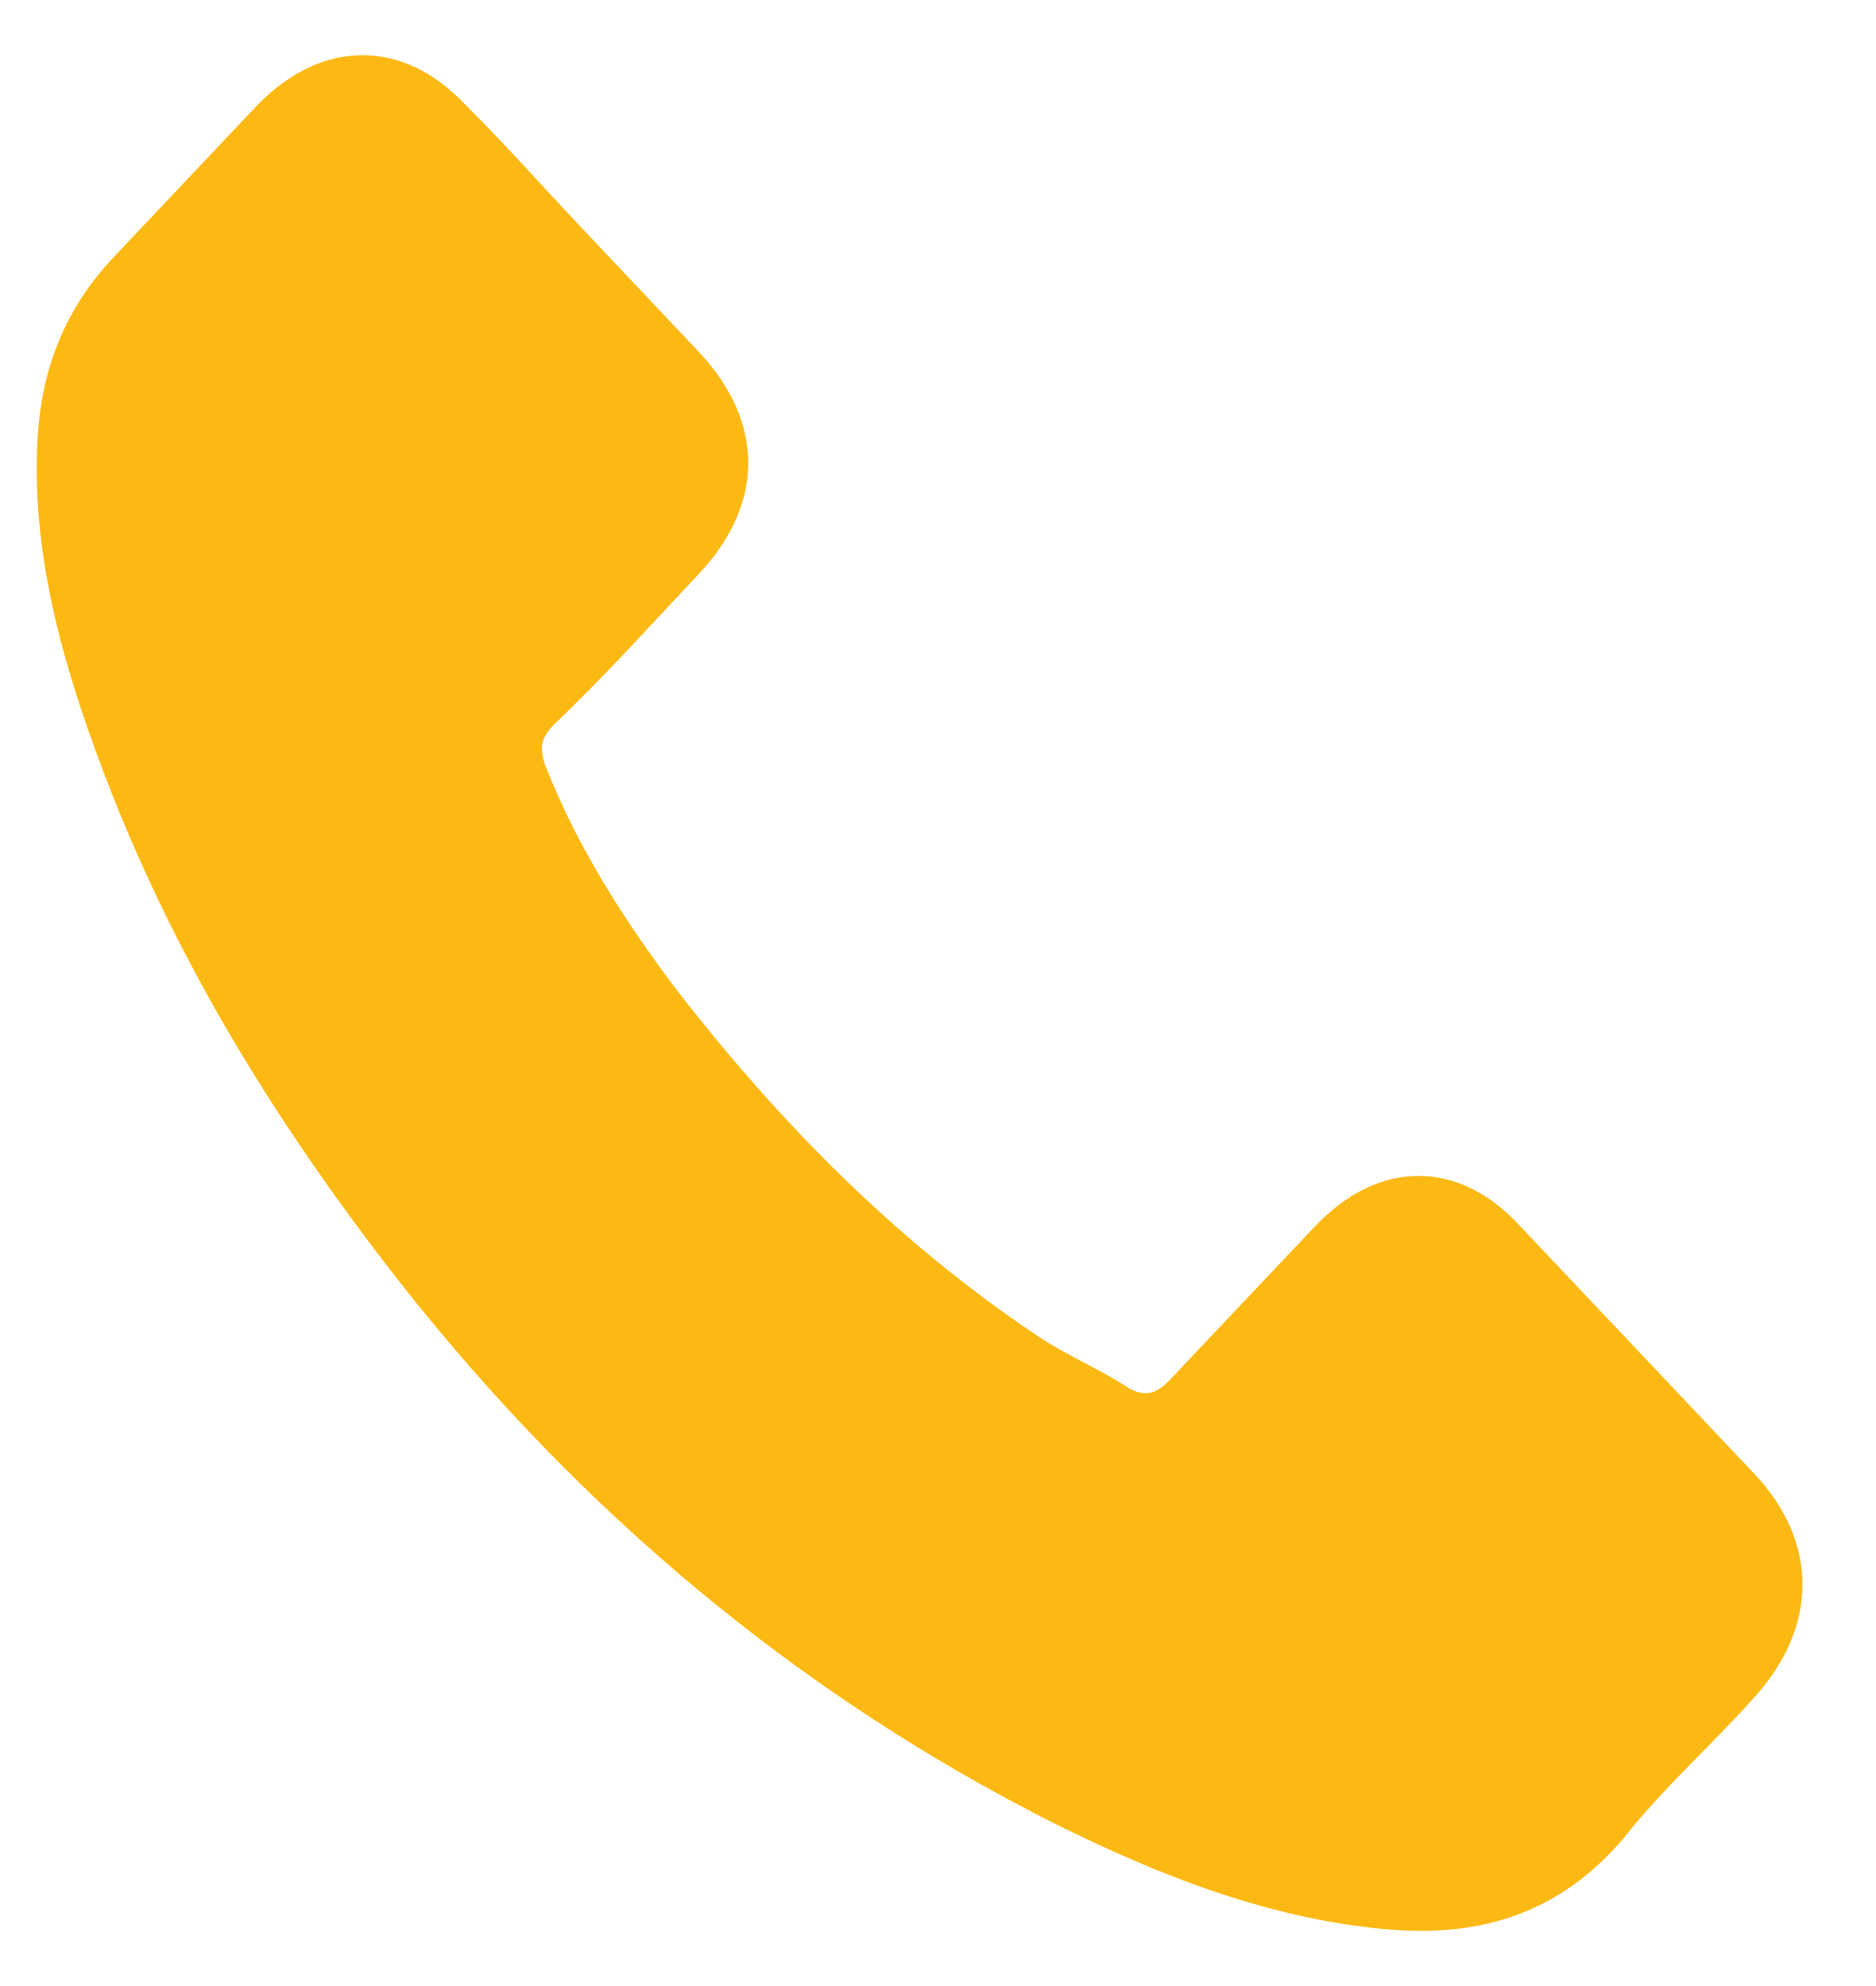 <svg width="17" height="18" viewBox="0 0 17 18" fill="none" xmlns="http://www.w3.org/2000/svg">
<path d="M13.782 11.12C13.222 10.503 12.494 10.503 11.911 11.12C11.472 11.584 11.038 12.043 10.6 12.507C10.478 12.635 10.38 12.66 10.236 12.586C9.97 12.408 9.652 12.28 9.386 12.097C8.122 11.248 7.053 10.167 6.106 8.938C5.644 8.32 5.233 7.679 4.939 6.933C4.893 6.78 4.893 6.701 5.014 6.573C5.476 6.133 5.887 5.674 6.325 5.21C6.932 4.568 6.932 3.823 6.325 3.181C5.961 2.796 5.621 2.435 5.28 2.075C4.916 1.69 4.576 1.305 4.212 0.944C3.652 0.352 2.924 0.352 2.34 0.944C1.902 1.408 1.468 1.868 1.029 2.332C0.614 2.771 0.399 3.285 0.348 3.872C0.273 4.825 0.493 5.748 0.81 6.647C1.468 8.523 2.462 10.142 3.652 11.658C5.28 13.717 7.221 15.336 9.484 16.491C10.506 17.005 11.552 17.415 12.667 17.494C13.469 17.543 14.151 17.316 14.706 16.669C15.07 16.205 15.508 15.82 15.896 15.385C16.479 14.743 16.479 13.973 15.896 13.356C15.191 12.611 14.487 11.865 13.782 11.12Z" fill="#FDB913"/>
</svg>
